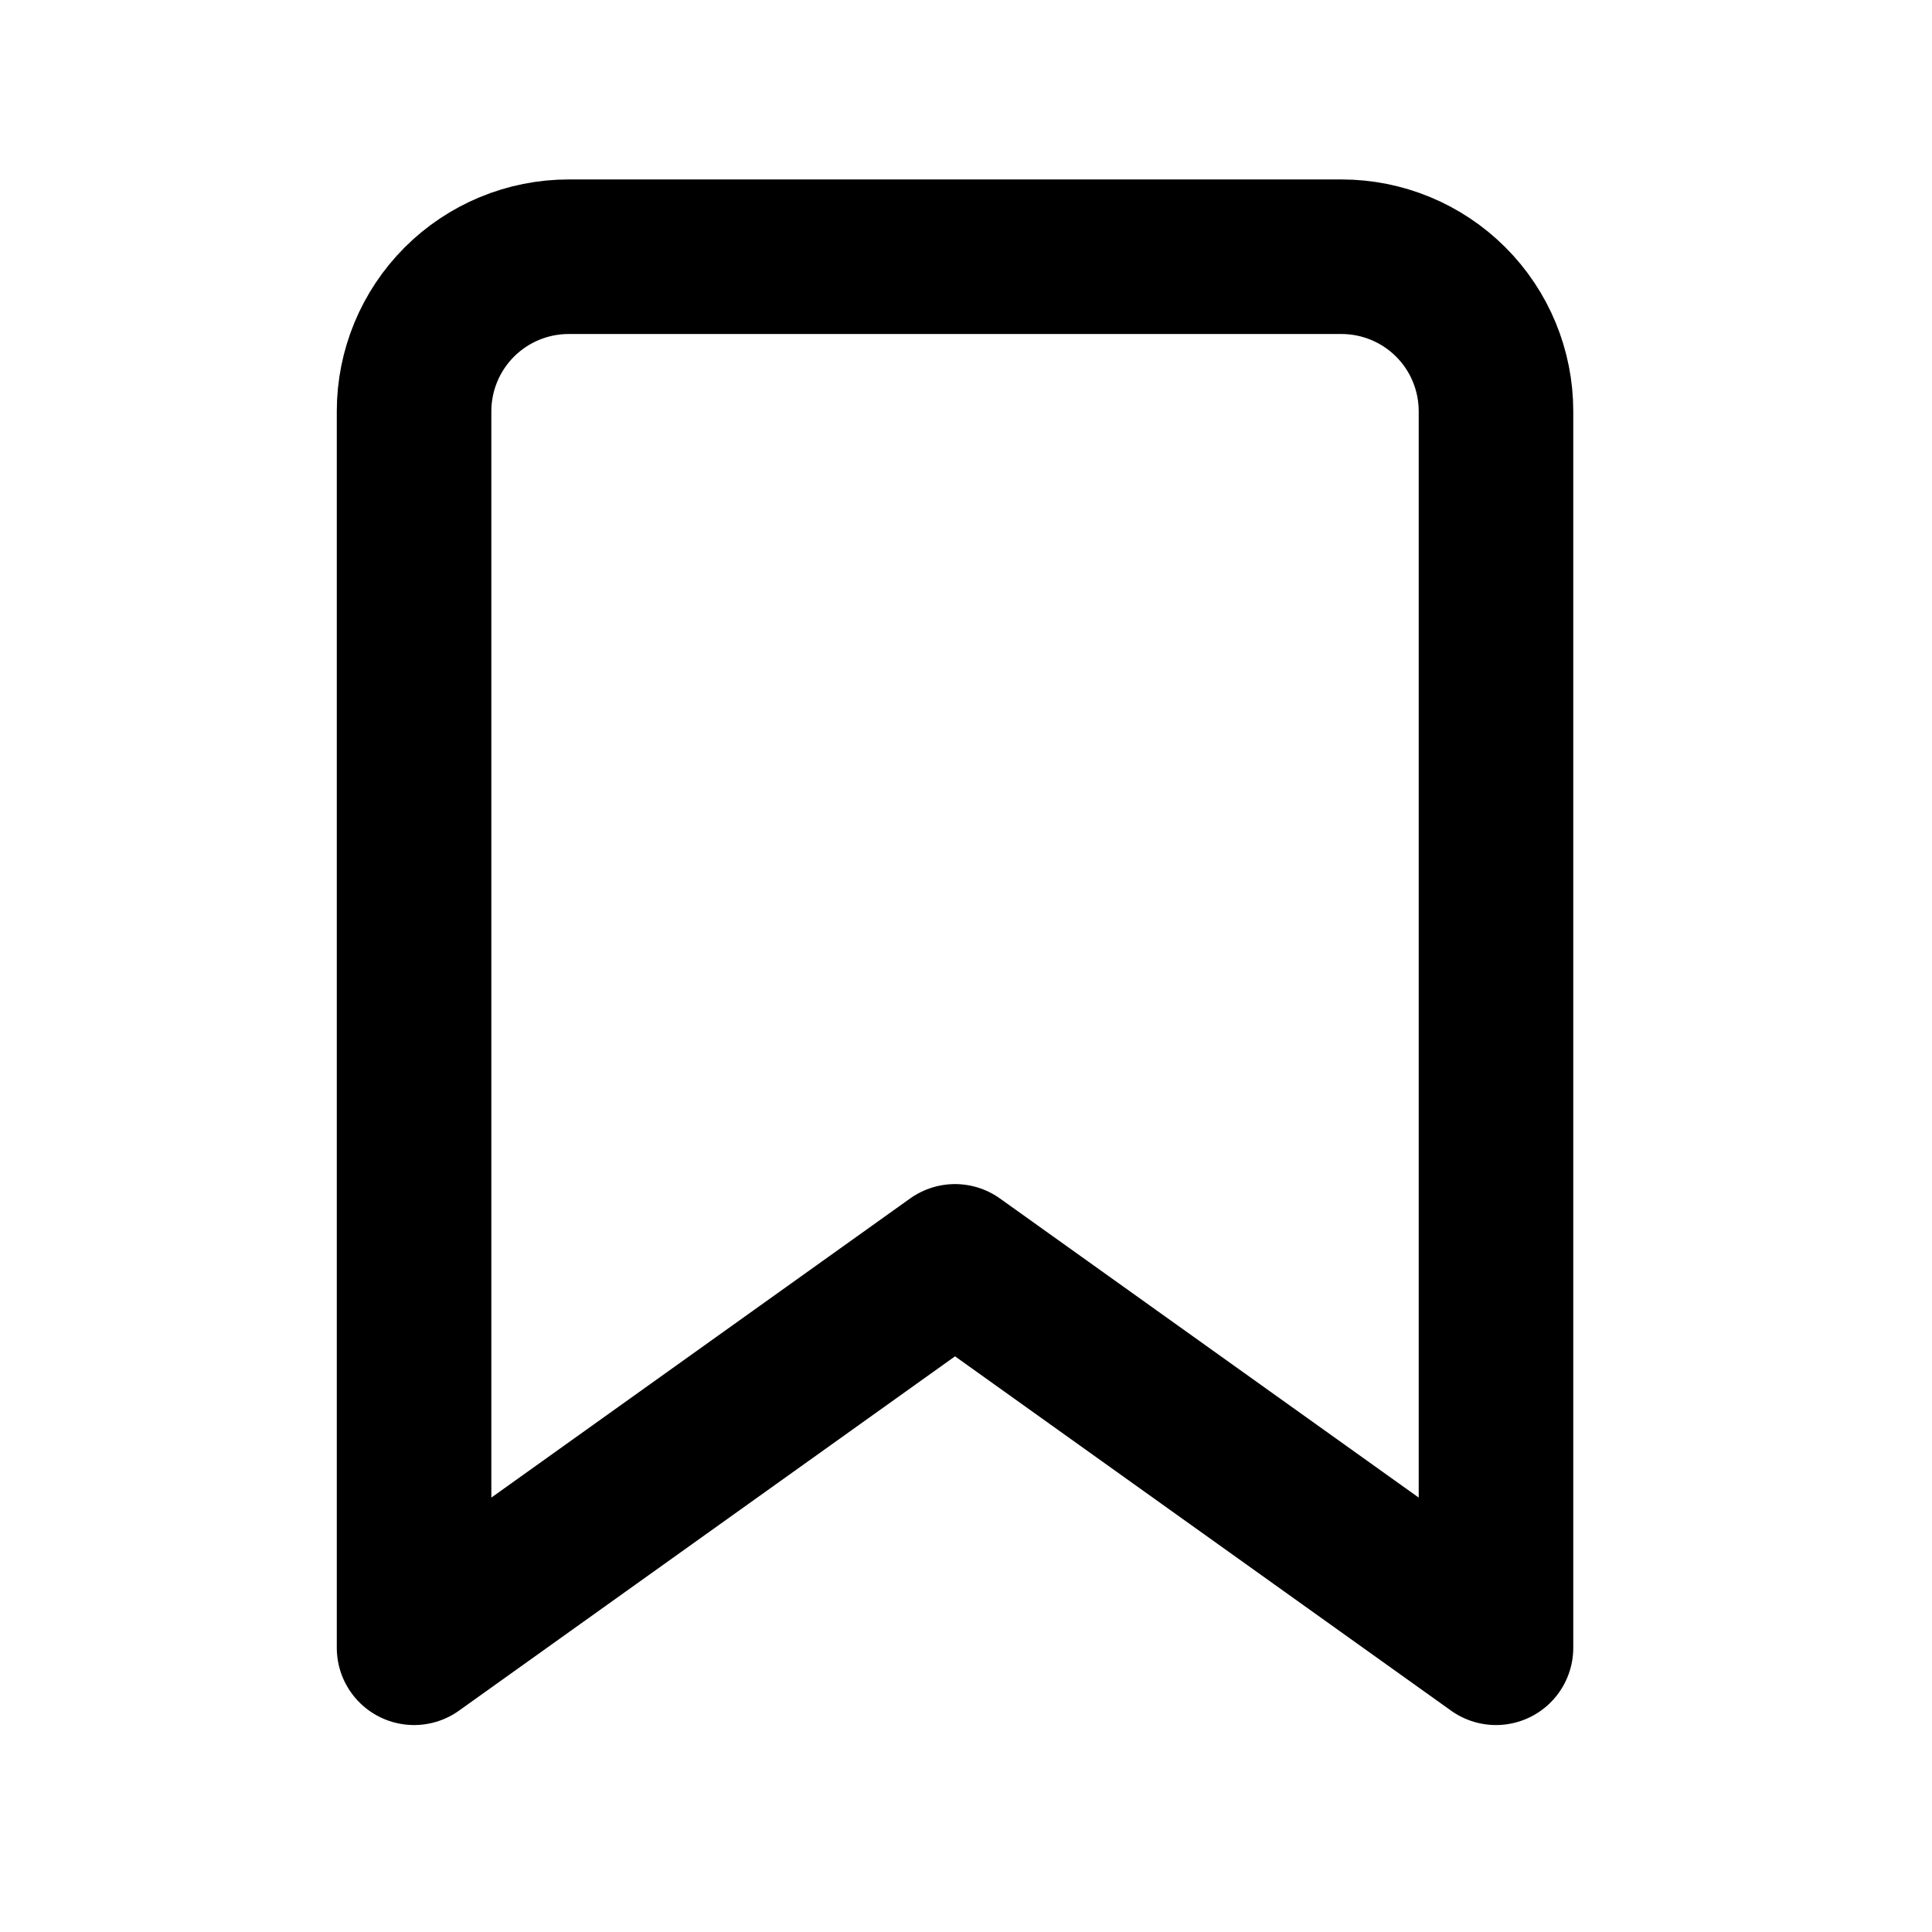 <svg width="25" height="25" viewBox="0 0 25 25" fill="none" xmlns="http://www.w3.org/2000/svg">
<path d="M19.358 21.322L12.358 16.322L5.358 21.322V5.322C5.358 4.792 5.569 4.283 5.944 3.908C6.319 3.533 6.828 3.322 7.358 3.322H17.358C17.889 3.322 18.398 3.533 18.773 3.908C19.148 4.283 19.358 4.792 19.358 5.322V21.322Z" stroke="black" stroke-width="2" stroke-linecap="round" stroke-linejoin="round"/>
</svg>
